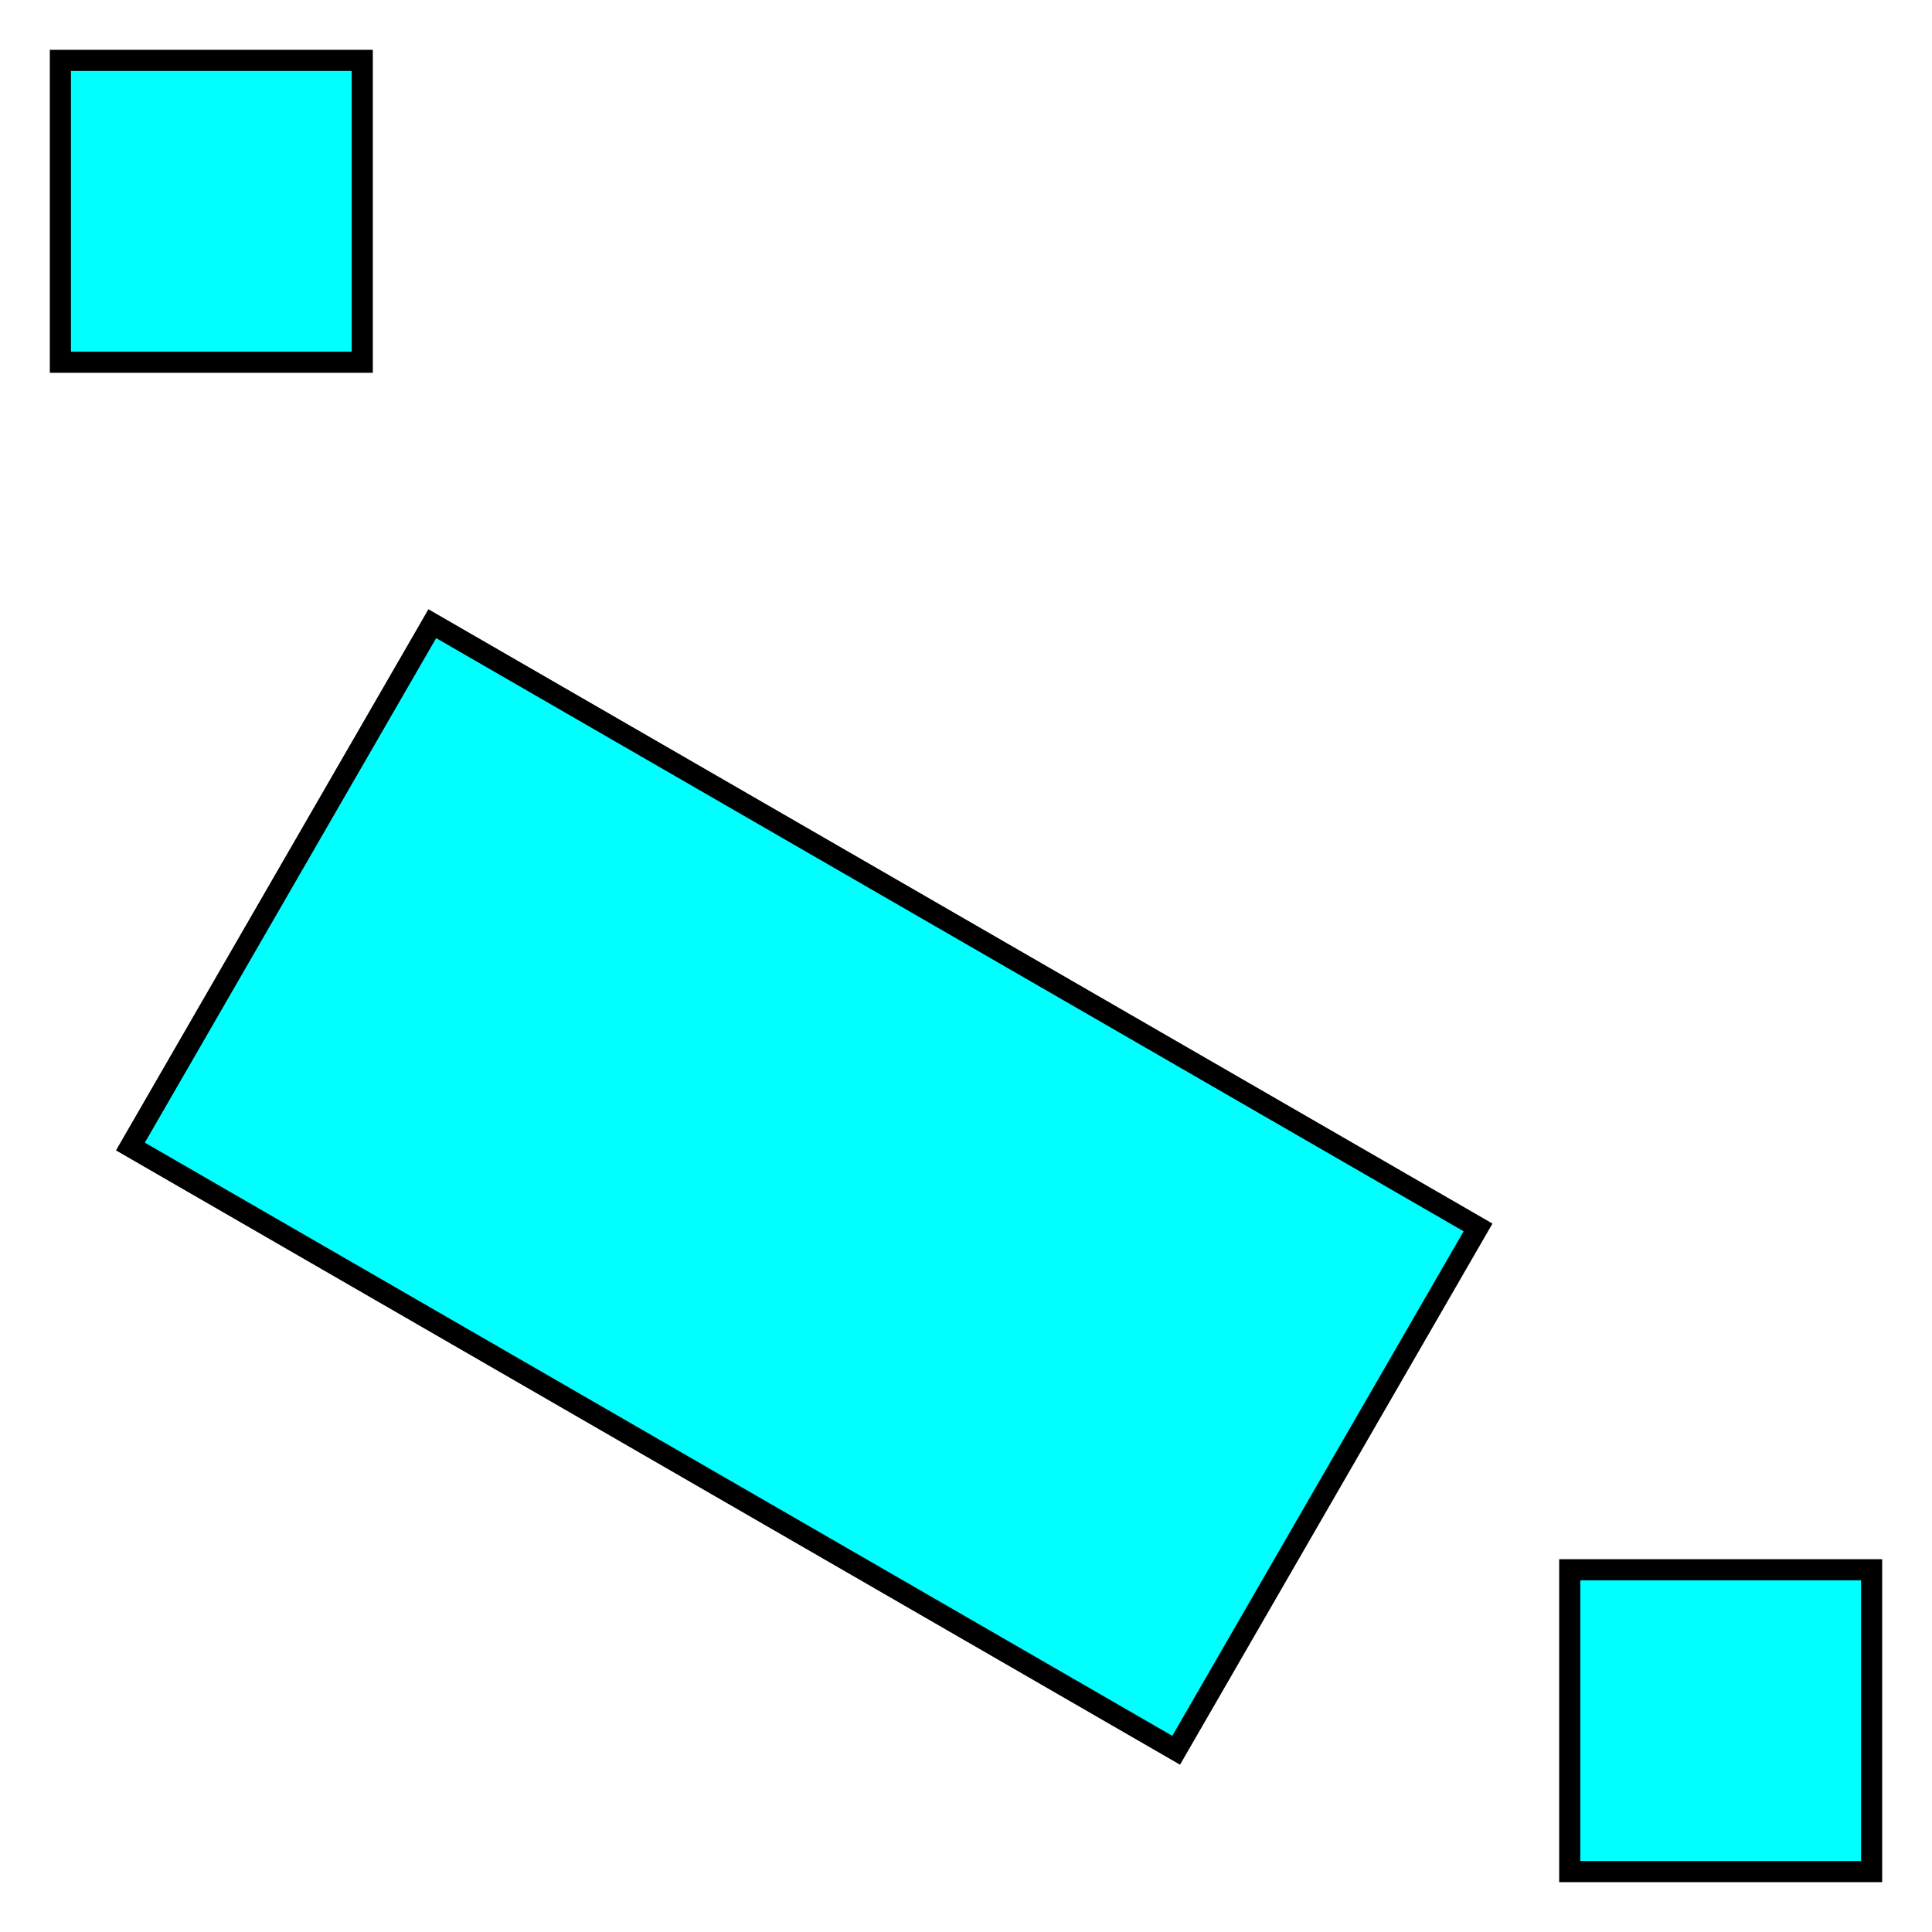 <?xml version="1.0" standalone="no"?>
<!DOCTYPE svg PUBLIC "-//W3C//DTD SVG 1.1//EN" "http://www.w3.org/Graphics/SVG/1.1/DTD/svg11.dtd">
<svg width="32mm" height="32mm" viewBox="0 -94 32 32" xmlns="http://www.w3.org/2000/svg" version="1.1">
<title>OpenSCAD Model</title>
<path d="
M 6,-93 L 1,-93 L 1,-88 L 6,-88 z
M 24.481,-73.67 L 7.16,-83.67 L 2.16,-75.01 L 19.481,-65.01 z
M 31,-68 L 26,-68 L 26,-63 L 31,-63 z
" stroke="black" fill="cyan" stroke-width="0.35"/>
</svg>
